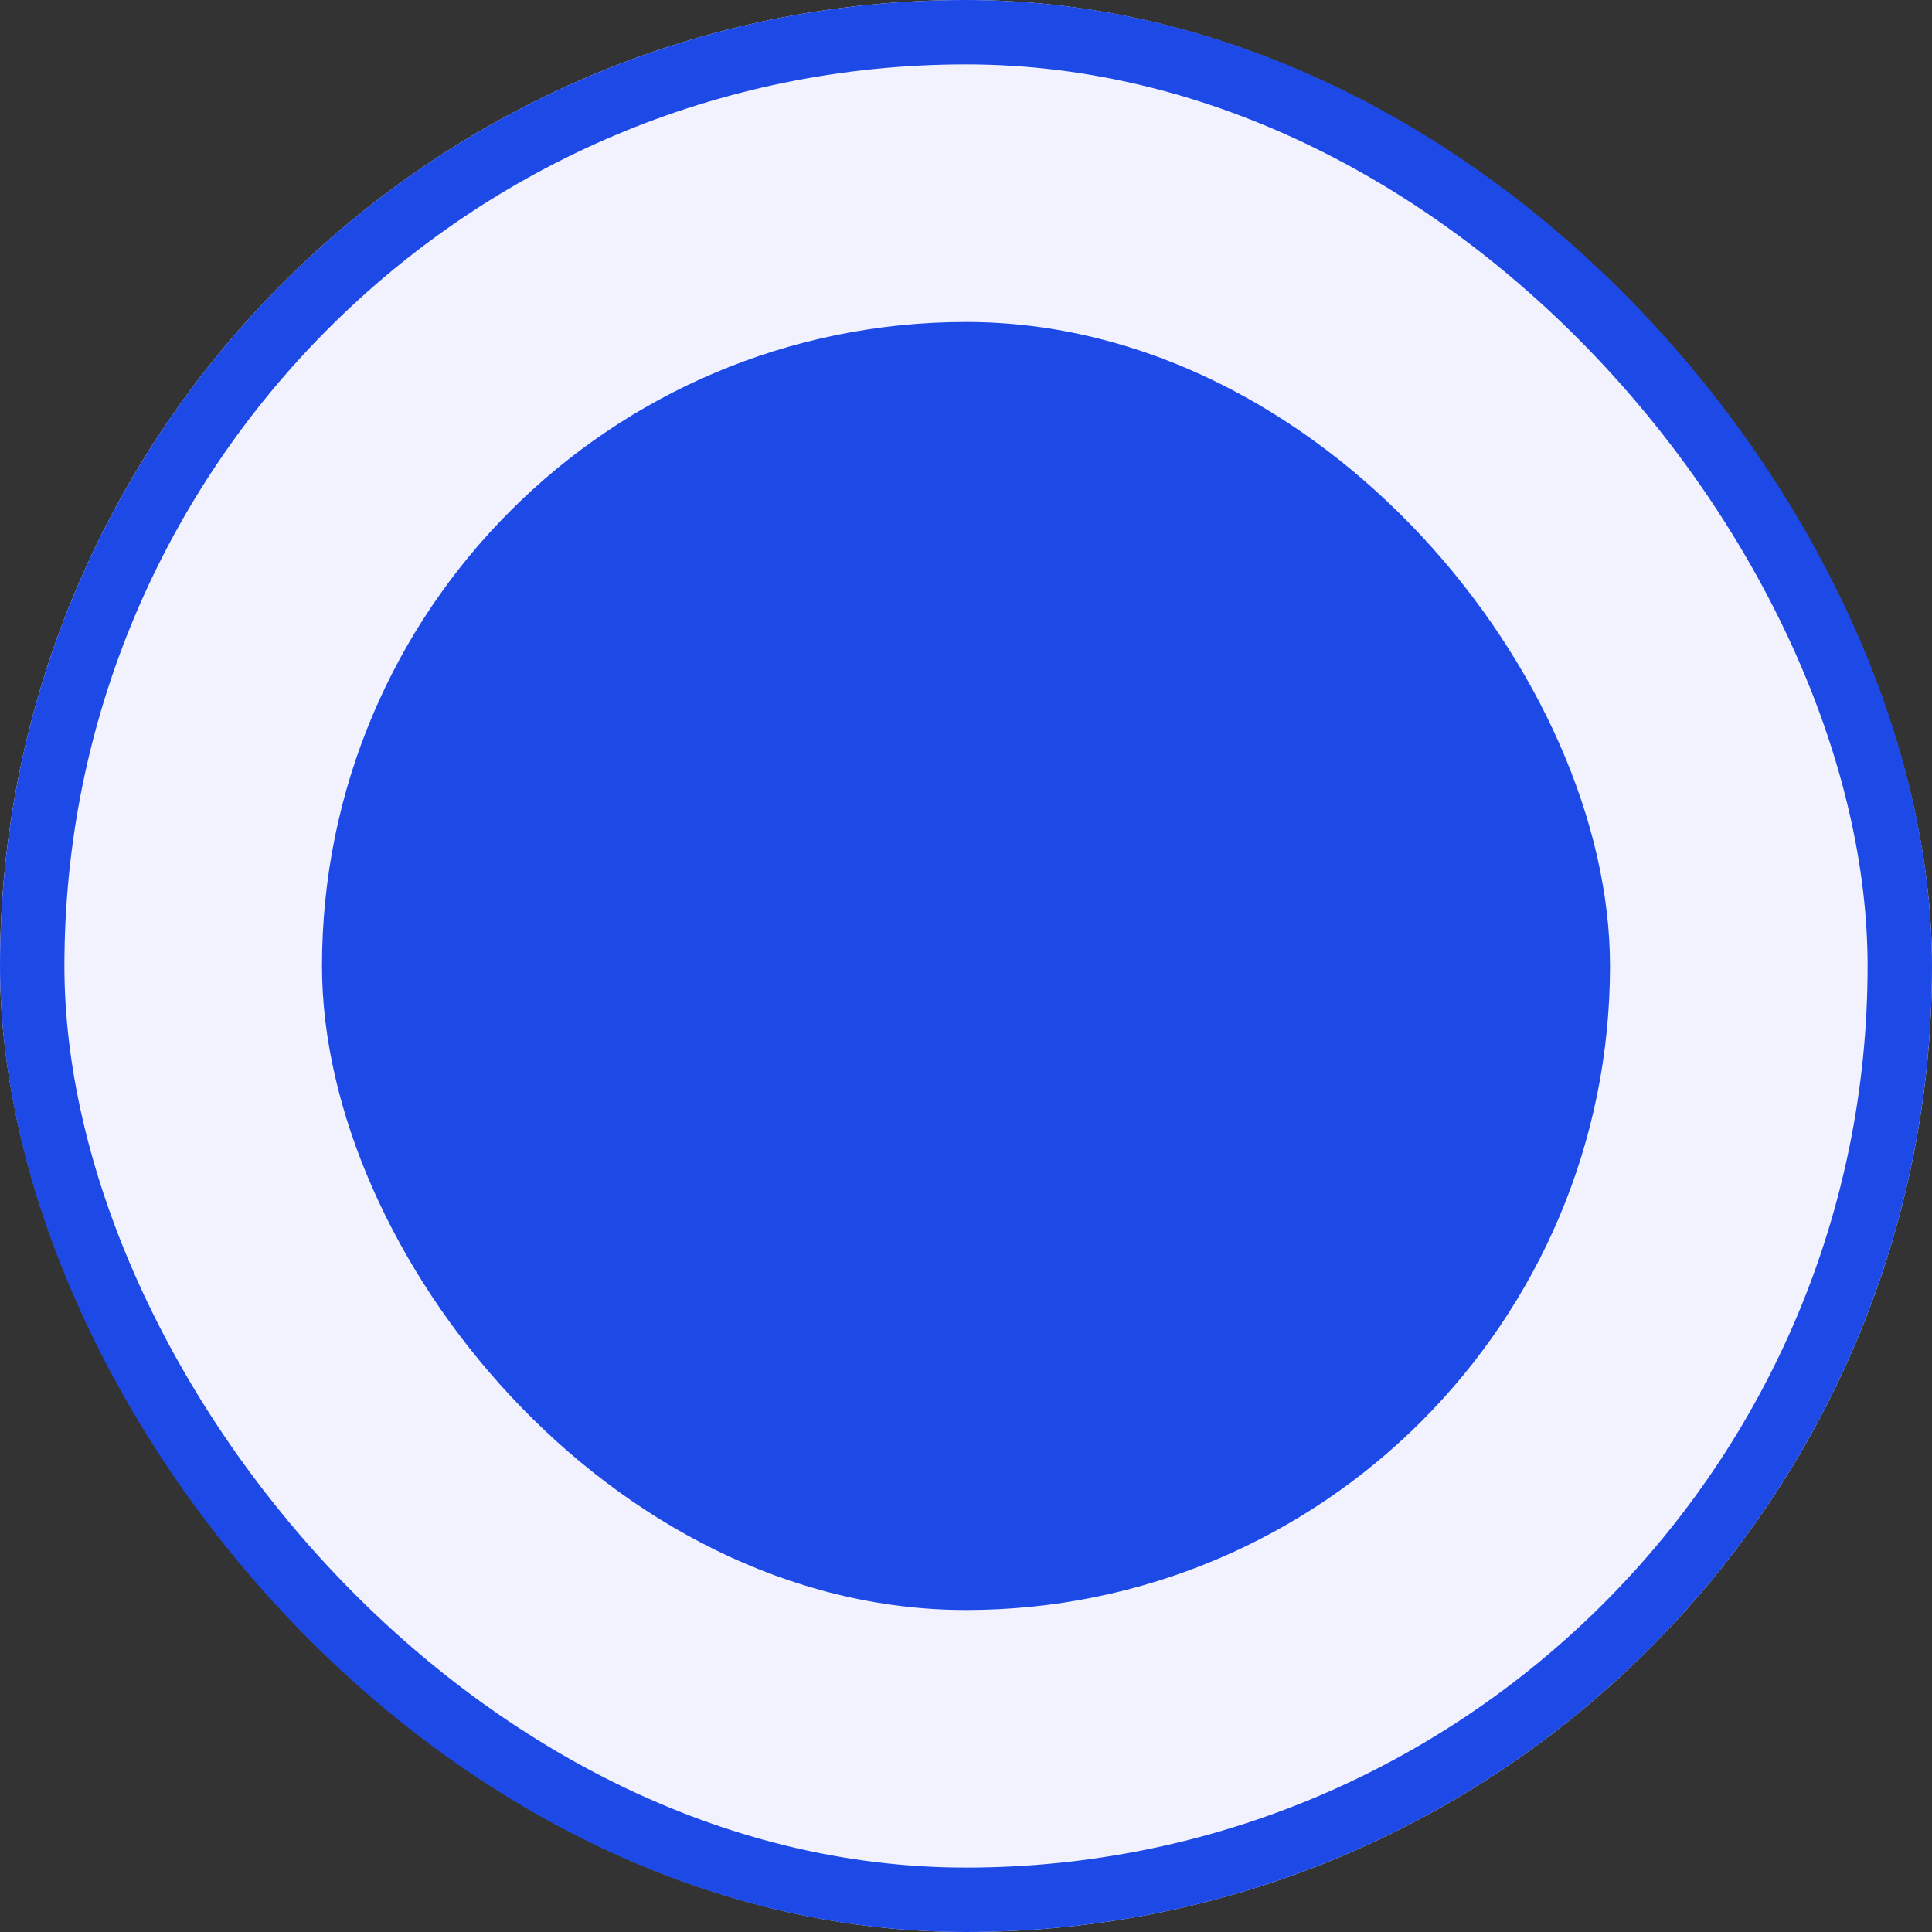 <svg width="90" height="90" viewBox="0 0 90 90" fill="none" xmlns="http://www.w3.org/2000/svg">
<rect x="0" y="0" width="90" height="90" fill="#333333" stroke="none"/>
<rect width="90" height="90" rx="45" fill="#F2F2FF"/>
<rect x="1.5" y="1.5" width="87" height="87" rx="43.5" stroke="#1D4AE7" stroke-width="3"/>
<rect x="15" y="15" width="60" height="60" rx="30" fill="#1D4AE7"/>
</svg>
